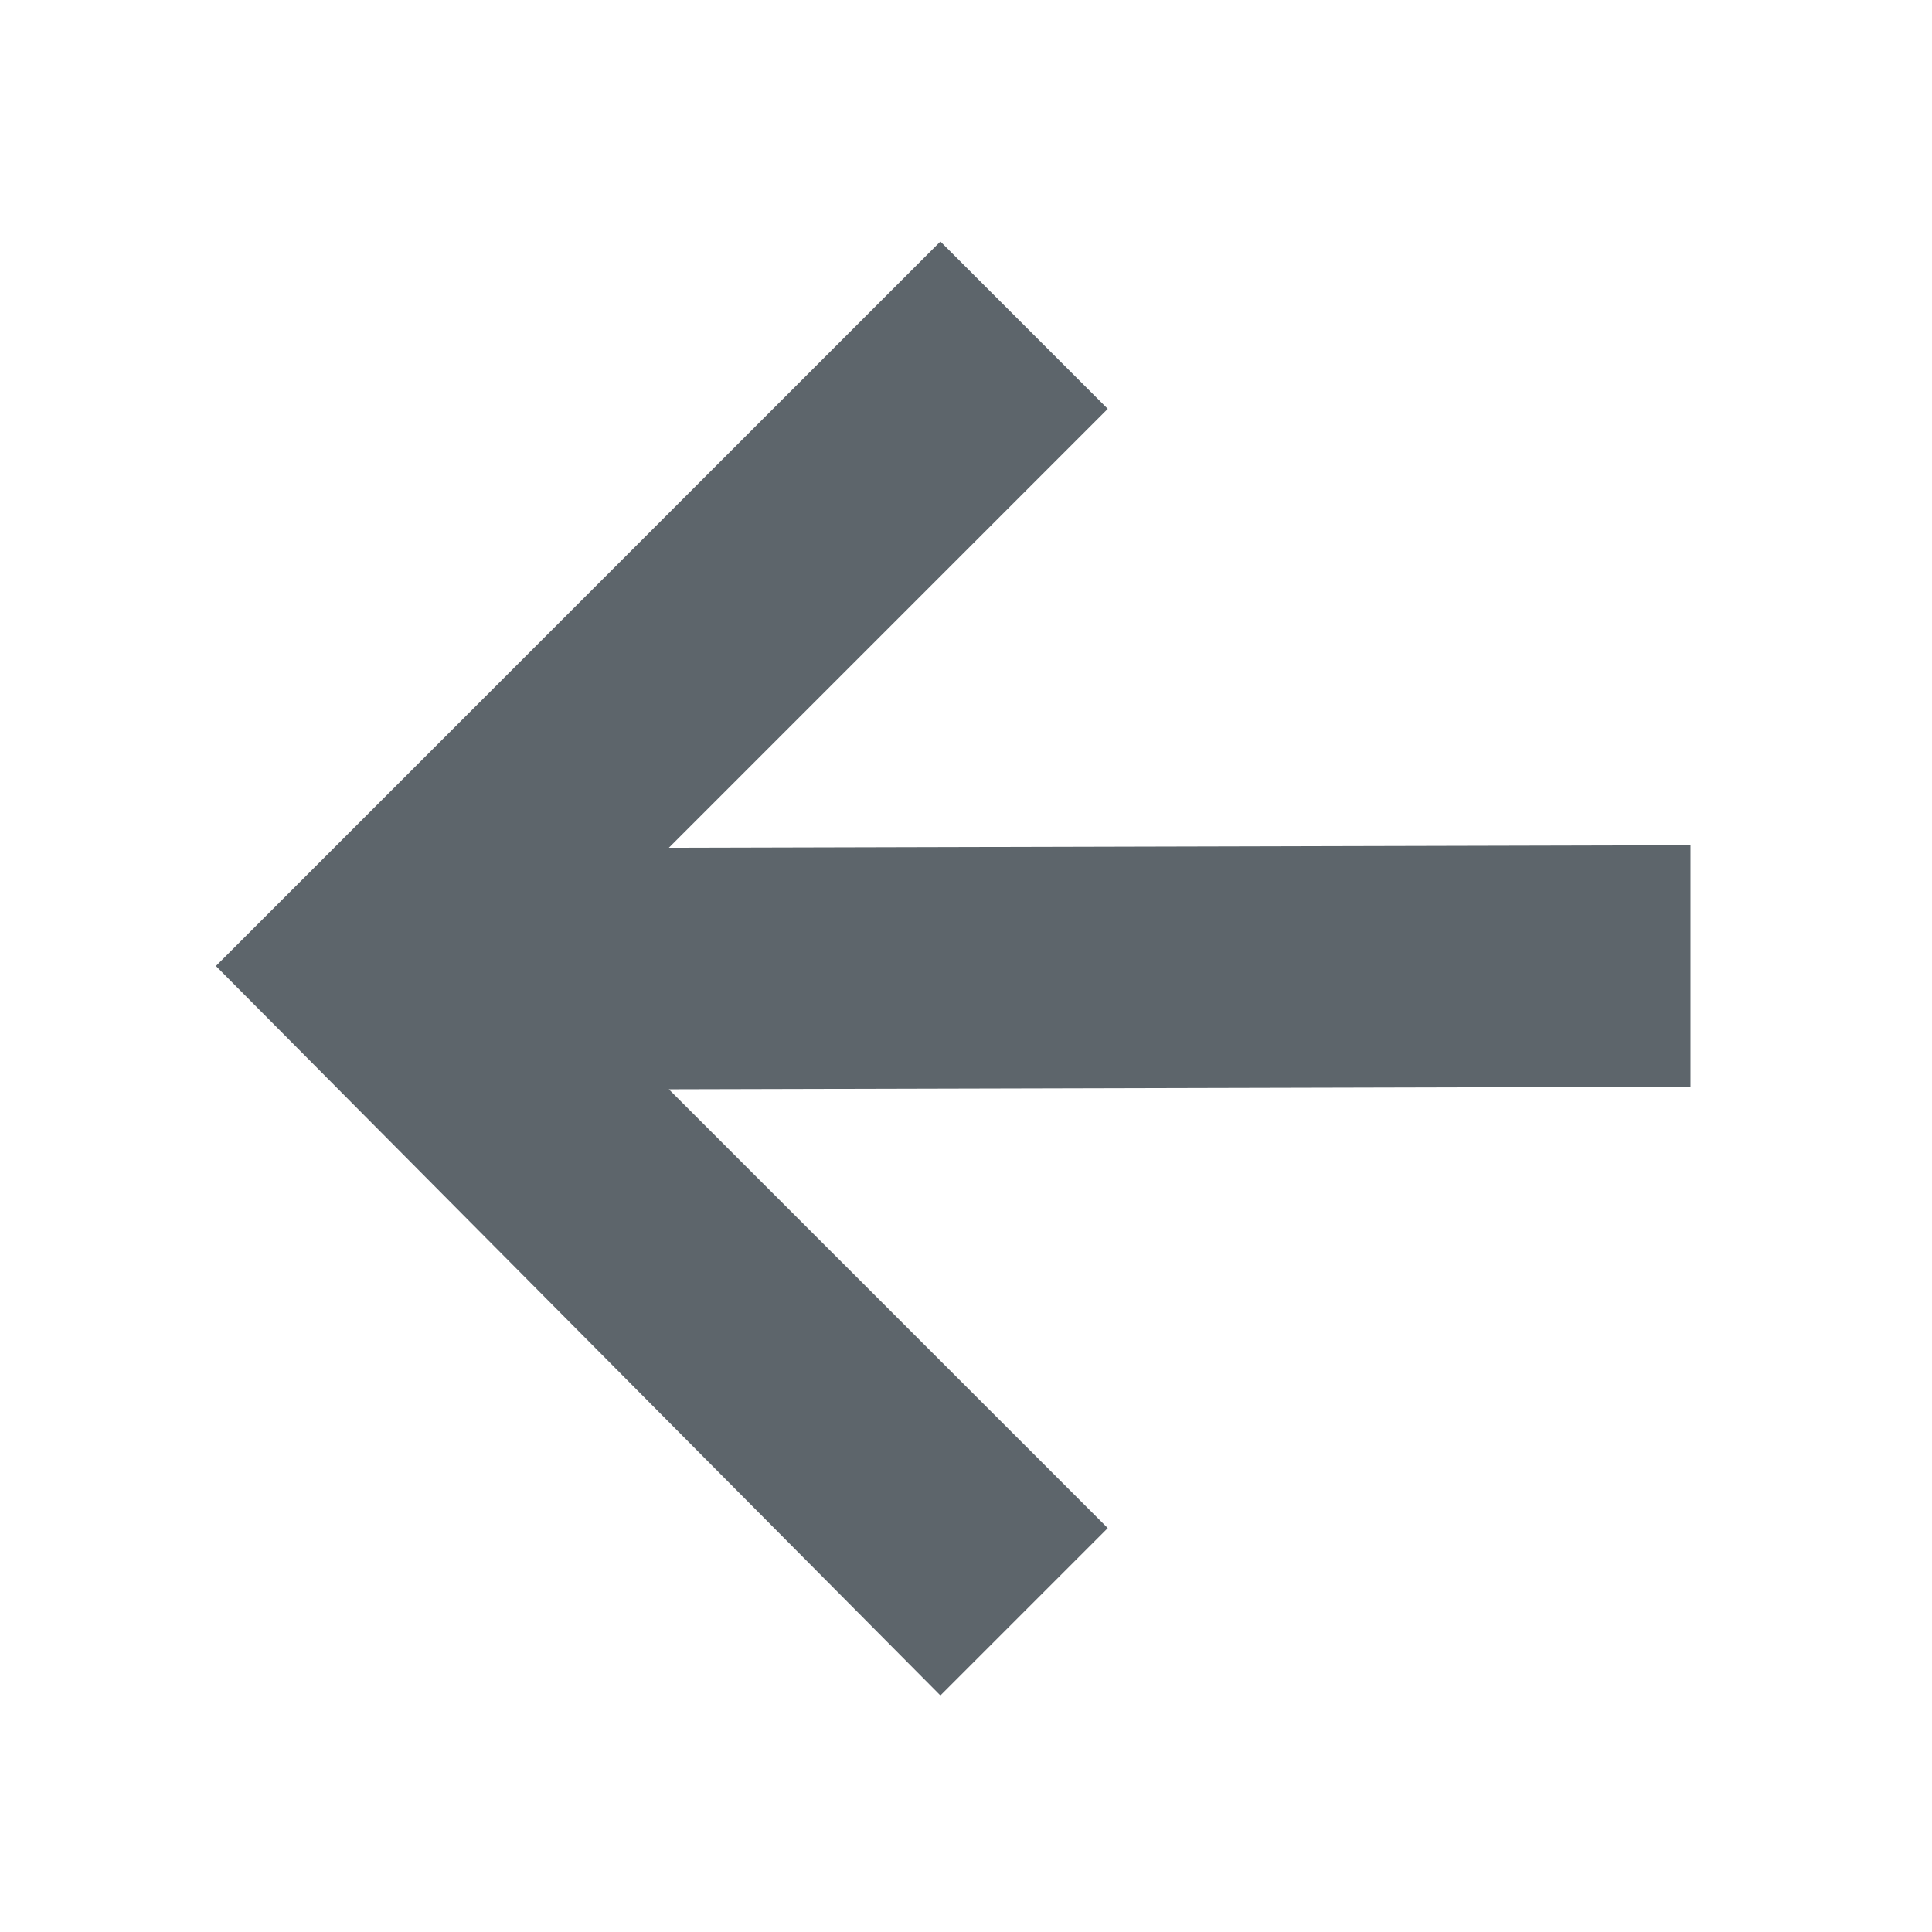 <svg xmlns="http://www.w3.org/2000/svg" width="16" height="16" enable-background="new"><defs><filter id="a" color-interpolation-filters="sRGB"><feBlend mode="darken" in2="BackgroundImage"/></filter></defs><path d="M7.788 2l1.386 1.386-3.635 3.635L14 7v2l-8.461.021 3.635 3.634-1.386 1.386-6-6.041z" fill="#5d656b"/></svg>